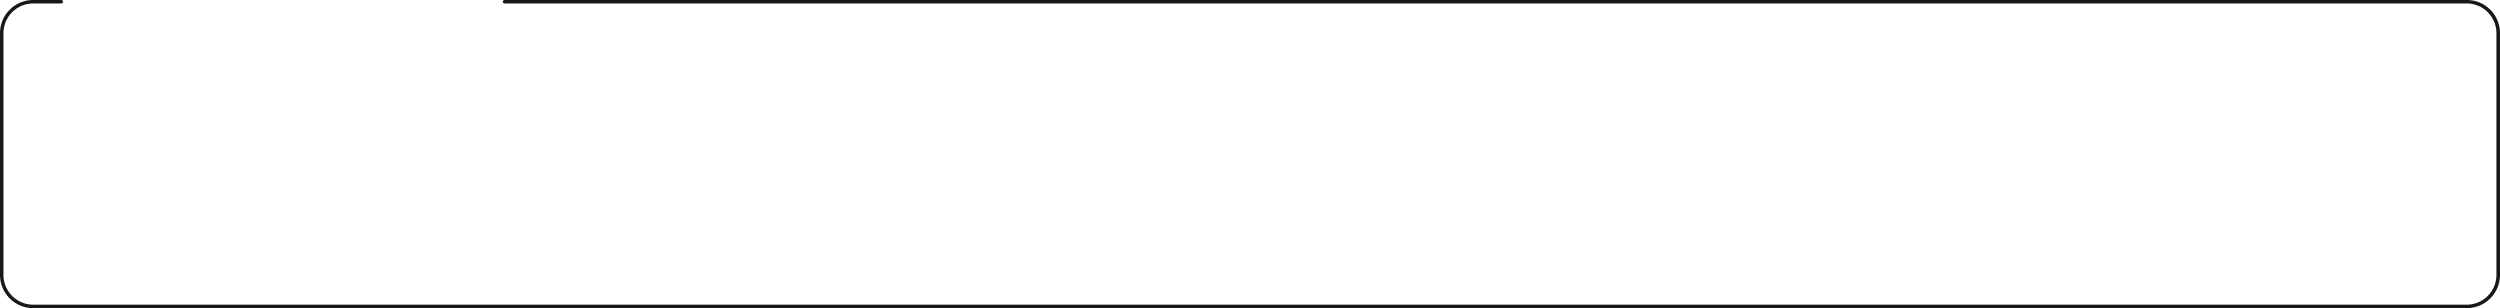 <svg xmlns="http://www.w3.org/2000/svg" width="938.34" height="115.65" viewBox="0 0 938.34 115.65">
  <title>when-bg</title>
  <g id="Слой_2" data-name="Слой 2">
    <g id="Слой_1-2" data-name="Слой 1">
      <path d="M925.9,115.65H12.44A12.45,12.45,0,0,1,0,103.21V12.44A12.45,12.45,0,0,1,12.44,0H23a.65.65,0,1,1,0,1.3H12.44A11.16,11.16,0,0,0,1.3,12.44v90.77a11.16,11.16,0,0,0,11.14,11.14H925.9A11.16,11.16,0,0,0,937,103.21V12.44A11.16,11.16,0,0,0,925.9,1.3H189.38a.65.65,0,0,1,0-1.3H925.9a12.45,12.45,0,0,1,12.44,12.44v90.77A12.45,12.45,0,0,1,925.9,115.65Z" fill="#181818"/>
    </g>
  </g>
</svg>
